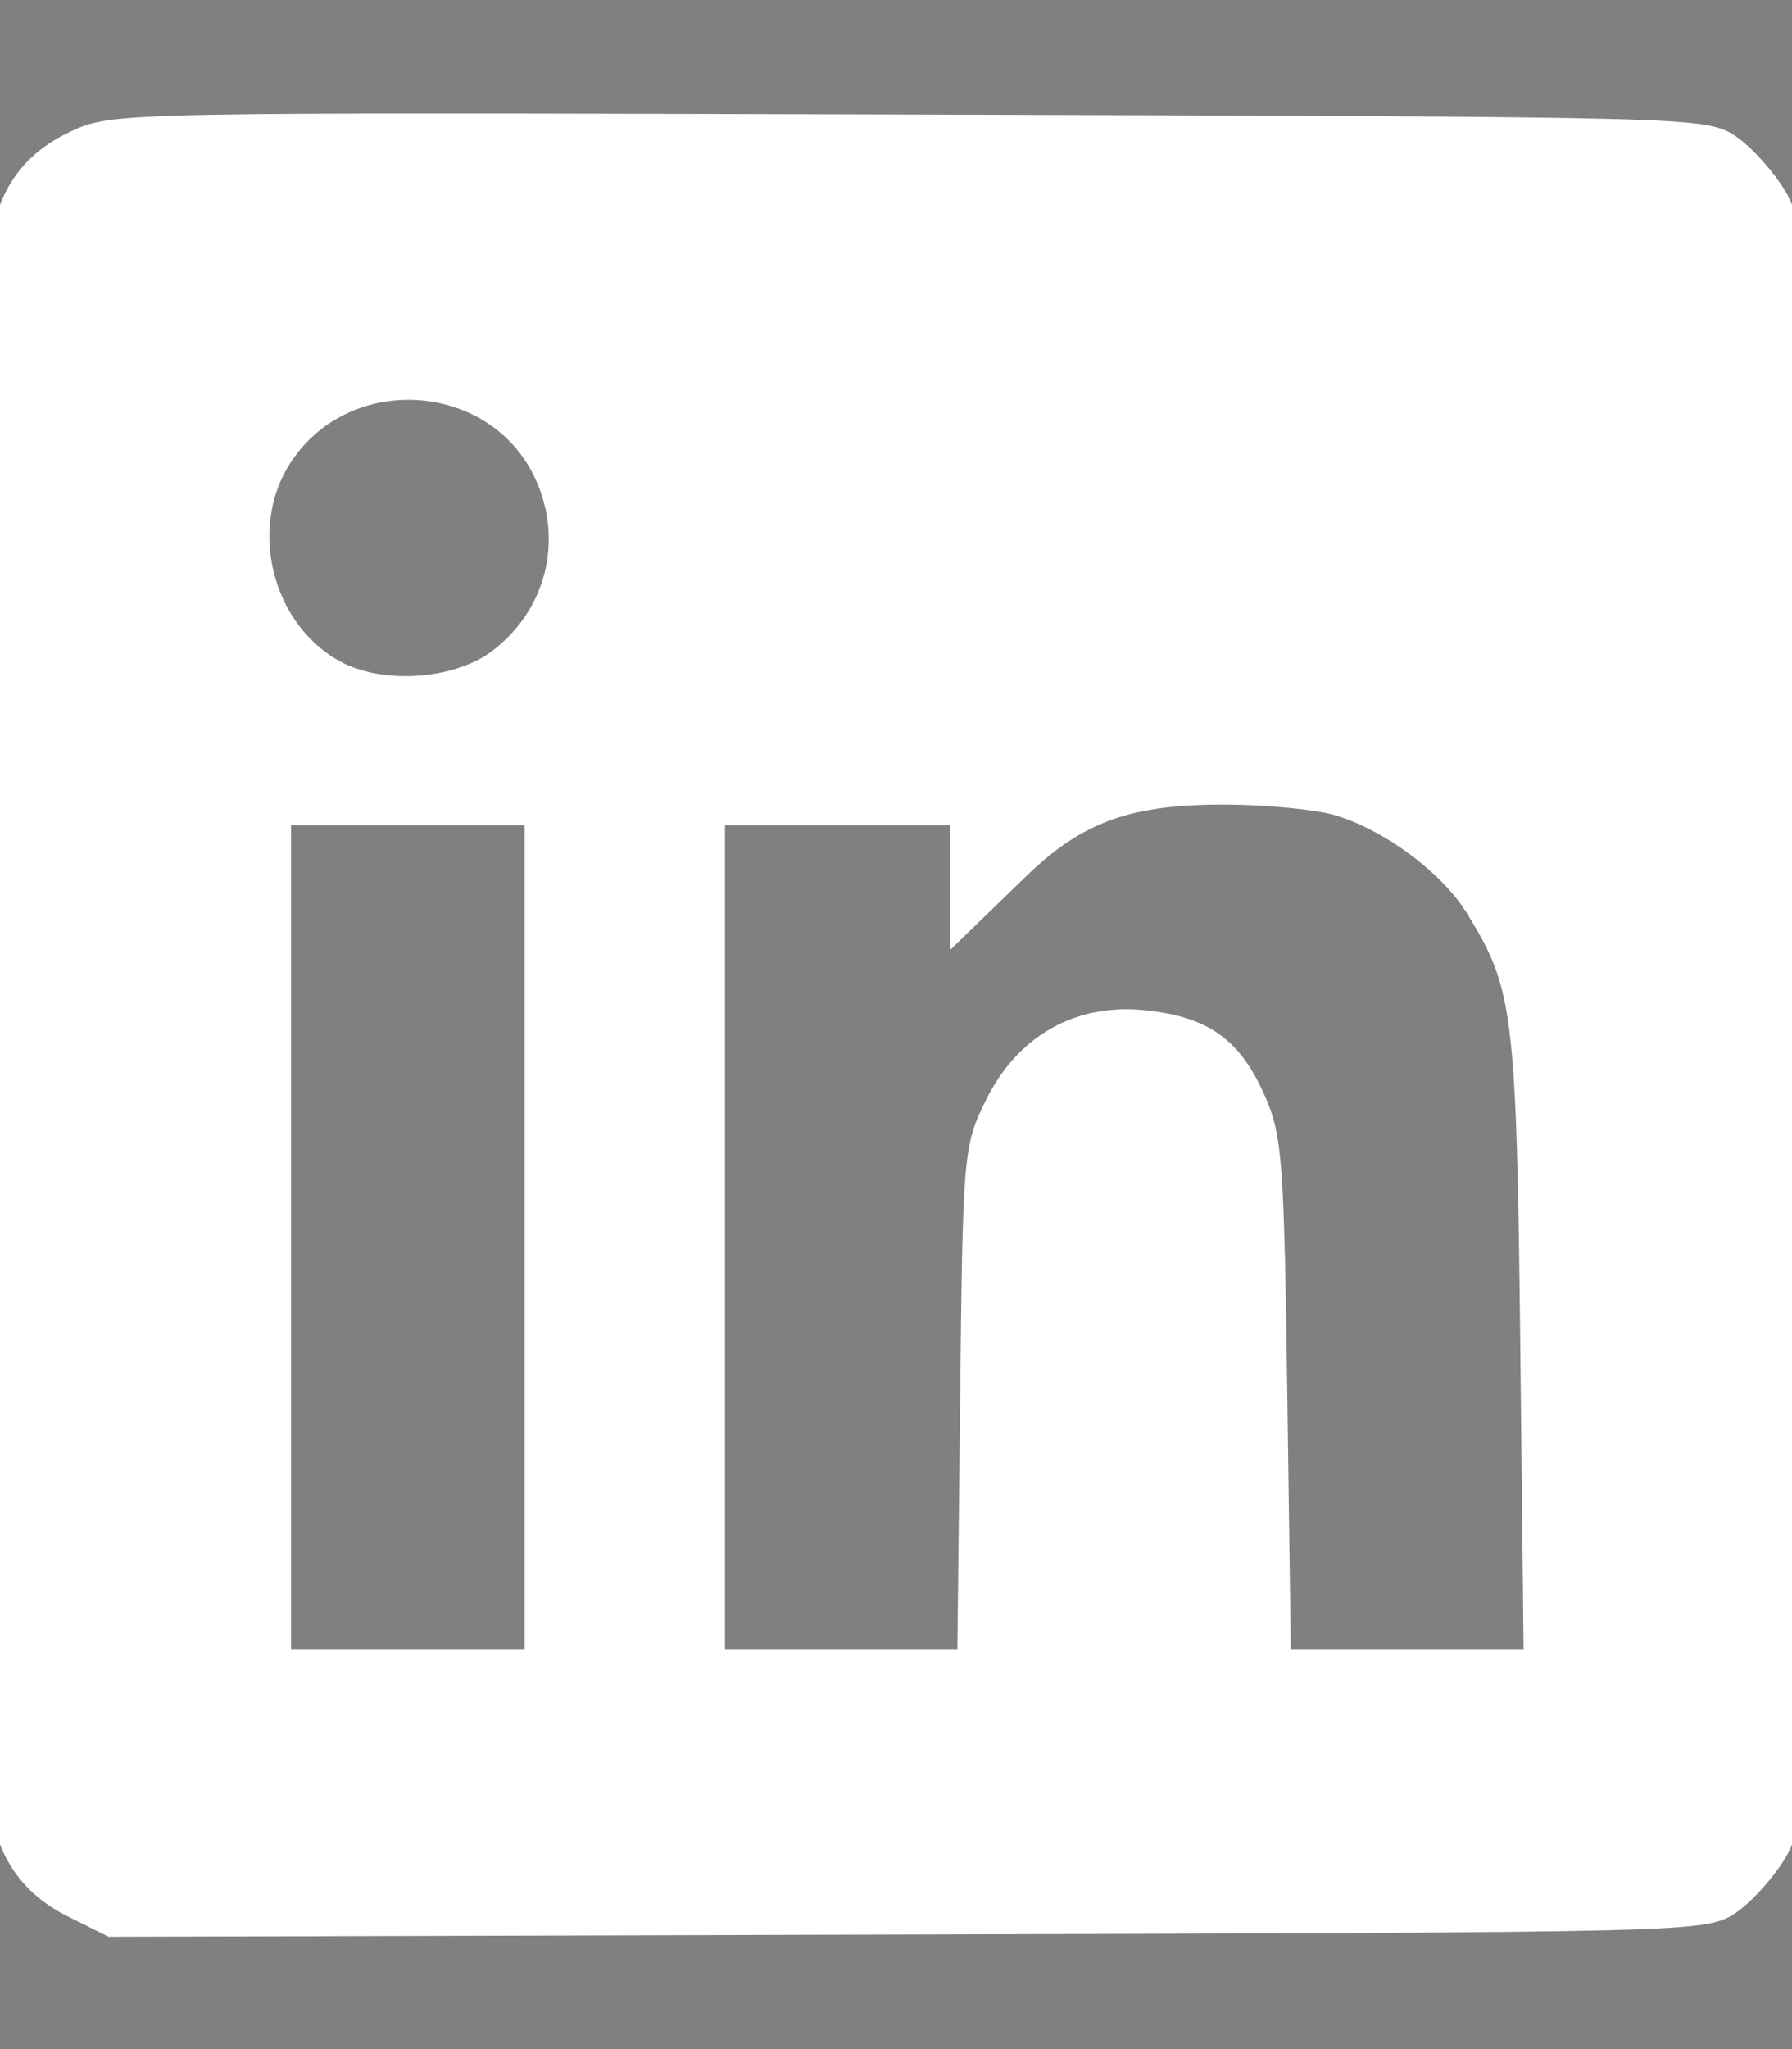 <?xml version="1.0" encoding="UTF-8" standalone="no"?>
<svg
   viewBox="0 0 448 512"
   version="1.1"
   id="svg4"
   sodipodi:docname="linkedin.svg"
   inkscape:version="1.2.1 (9c6d41e4, 2022-07-14)"
   xmlns:inkscape="http://www.inkscape.org/namespaces/inkscape"
   xmlns:sodipodi="http://sodipodi.sourceforge.net/DTD/sodipodi-0.dtd"
   xmlns="http://www.w3.org/2000/svg"
   xmlns:svg="http://www.w3.org/2000/svg">
  <rect x="0" y="0" width="448" height="512" fill="#808080" stroke="none"/>
  <defs
     id="defs8" />
  <sodipodi:namedview
     id="namedview6"
     pagecolor="#ffffff"
     bordercolor="#000000"
     borderopacity="0.25"
     inkscape:showpageshadow="2"
     inkscape:pageopacity="0.0"
     inkscape:pagecheckerboard="0"
     inkscape:deskcolor="#d1d1d1"
     showgrid="false"
     inkscape:zoom="0.4609375"
     inkscape:cx="221.28814"
     inkscape:cy="256"
     inkscape:window-width="1440"
     inkscape:window-height="456"
     inkscape:window-x="0"
     inkscape:window-y="25"
     inkscape:window-maximized="0"
     inkscape:current-layer="svg4" />
  <!--! Font Awesome Pro 6.3.0 by @fontawesome - https://fontawesome.com License - https://fontawesome.com/license (Commercial License) Copyright 2023 Fonticons, Inc. -->
  <path
     d="M416 32H31.9C14.3 32 0 46.5 0 64.3v383.4C0 465.5 14.3 480 31.9 480H416c17.6 0 32-14.5 32-32.3V64.3c0-17.8-14.4-32.3-32-32.3zM135.4 416H69V202.2h66.5V416zm-33.2-243c-21.3 0-38.5-17.3-38.5-38.5S80.9 96 102.2 96c21.2 0 38.5 17.3 38.5 38.5 0 21.3-17.2 38.5-38.5 38.5zm282.1 243h-66.4V312c0-24.8-.5-56.7-34.5-56.7-34.6 0-39.9 27-39.9 54.9V416h-66.4V202.2h63.7v29.2h.9c8.9-16.8 30.6-34.5 62.9-34.5 67.2 0 79.7 44.3 79.7 101.9V416z"
     id="path2" />
  <path
     style="fill:#ffffff;stroke:#ffffff;stroke-width:8.864"
     d="M 18.887,474.861 C 12.641,471.757 8.173,467.491 5.328,461.914 1.209,453.839 1.085,447.829 1.085,256 c 0,-192.195 0.117,-197.825 4.266,-205.959 2.932,-5.748 7.238,-9.802 13.772,-12.964 9.501,-4.599 9.585,-4.601 208.185,-4.025 198.141,0.575 198.697,0.588 204.805,5.142 3.368,2.511 8.077,7.881 10.463,11.932 4.254,7.222 4.339,11.268 4.339,205.875 0,194.607 -0.085,198.653 -4.339,205.875 -2.386,4.052 -7.095,9.421 -10.463,11.932 -6.108,4.554 -6.647,4.567 -205.017,5.125 L 28.203,479.491 Z M 135.593,309.153 V 201.763 H 101.966 68.339 V 309.153 416.542 H 101.966 135.593 Z M 244.44,352 c 0.704,-63.826 0.772,-64.663 6.136,-75.39 7.188,-14.376 19.936,-21.461 35.529,-19.744 13.96,1.536 20.318,6.038 25.851,18.3 4.243,9.404 4.631,14.778 5.471,75.749 l 0.904,65.627 h 33.522 33.522 l -0.856,-78.644 c -0.933,-85.742 -1.723,-92.05 -14.032,-112.056 -6.912,-11.234 -22.555,-22.761 -36.045,-26.562 -4.961,-1.398 -17.318,-2.601 -27.46,-2.675 -25.139,-0.182 -38.488,4.591 -53.497,19.128 l -11.588,11.224 v -12.597 -12.597 h -32.542 -32.542 v 107.39 107.39 h 33.457 33.457 z M 125.806,166.132 c 15.04,-11.471 19.954,-30.951 12.145,-48.146 -12.533,-27.599 -52.039,-30.477 -68.887,-5.018 -12.244,18.501 -5.519,45.676 13.913,56.224 12.205,6.625 31.984,5.212 42.828,-3.06 z"
     id="path306" />
</svg>
